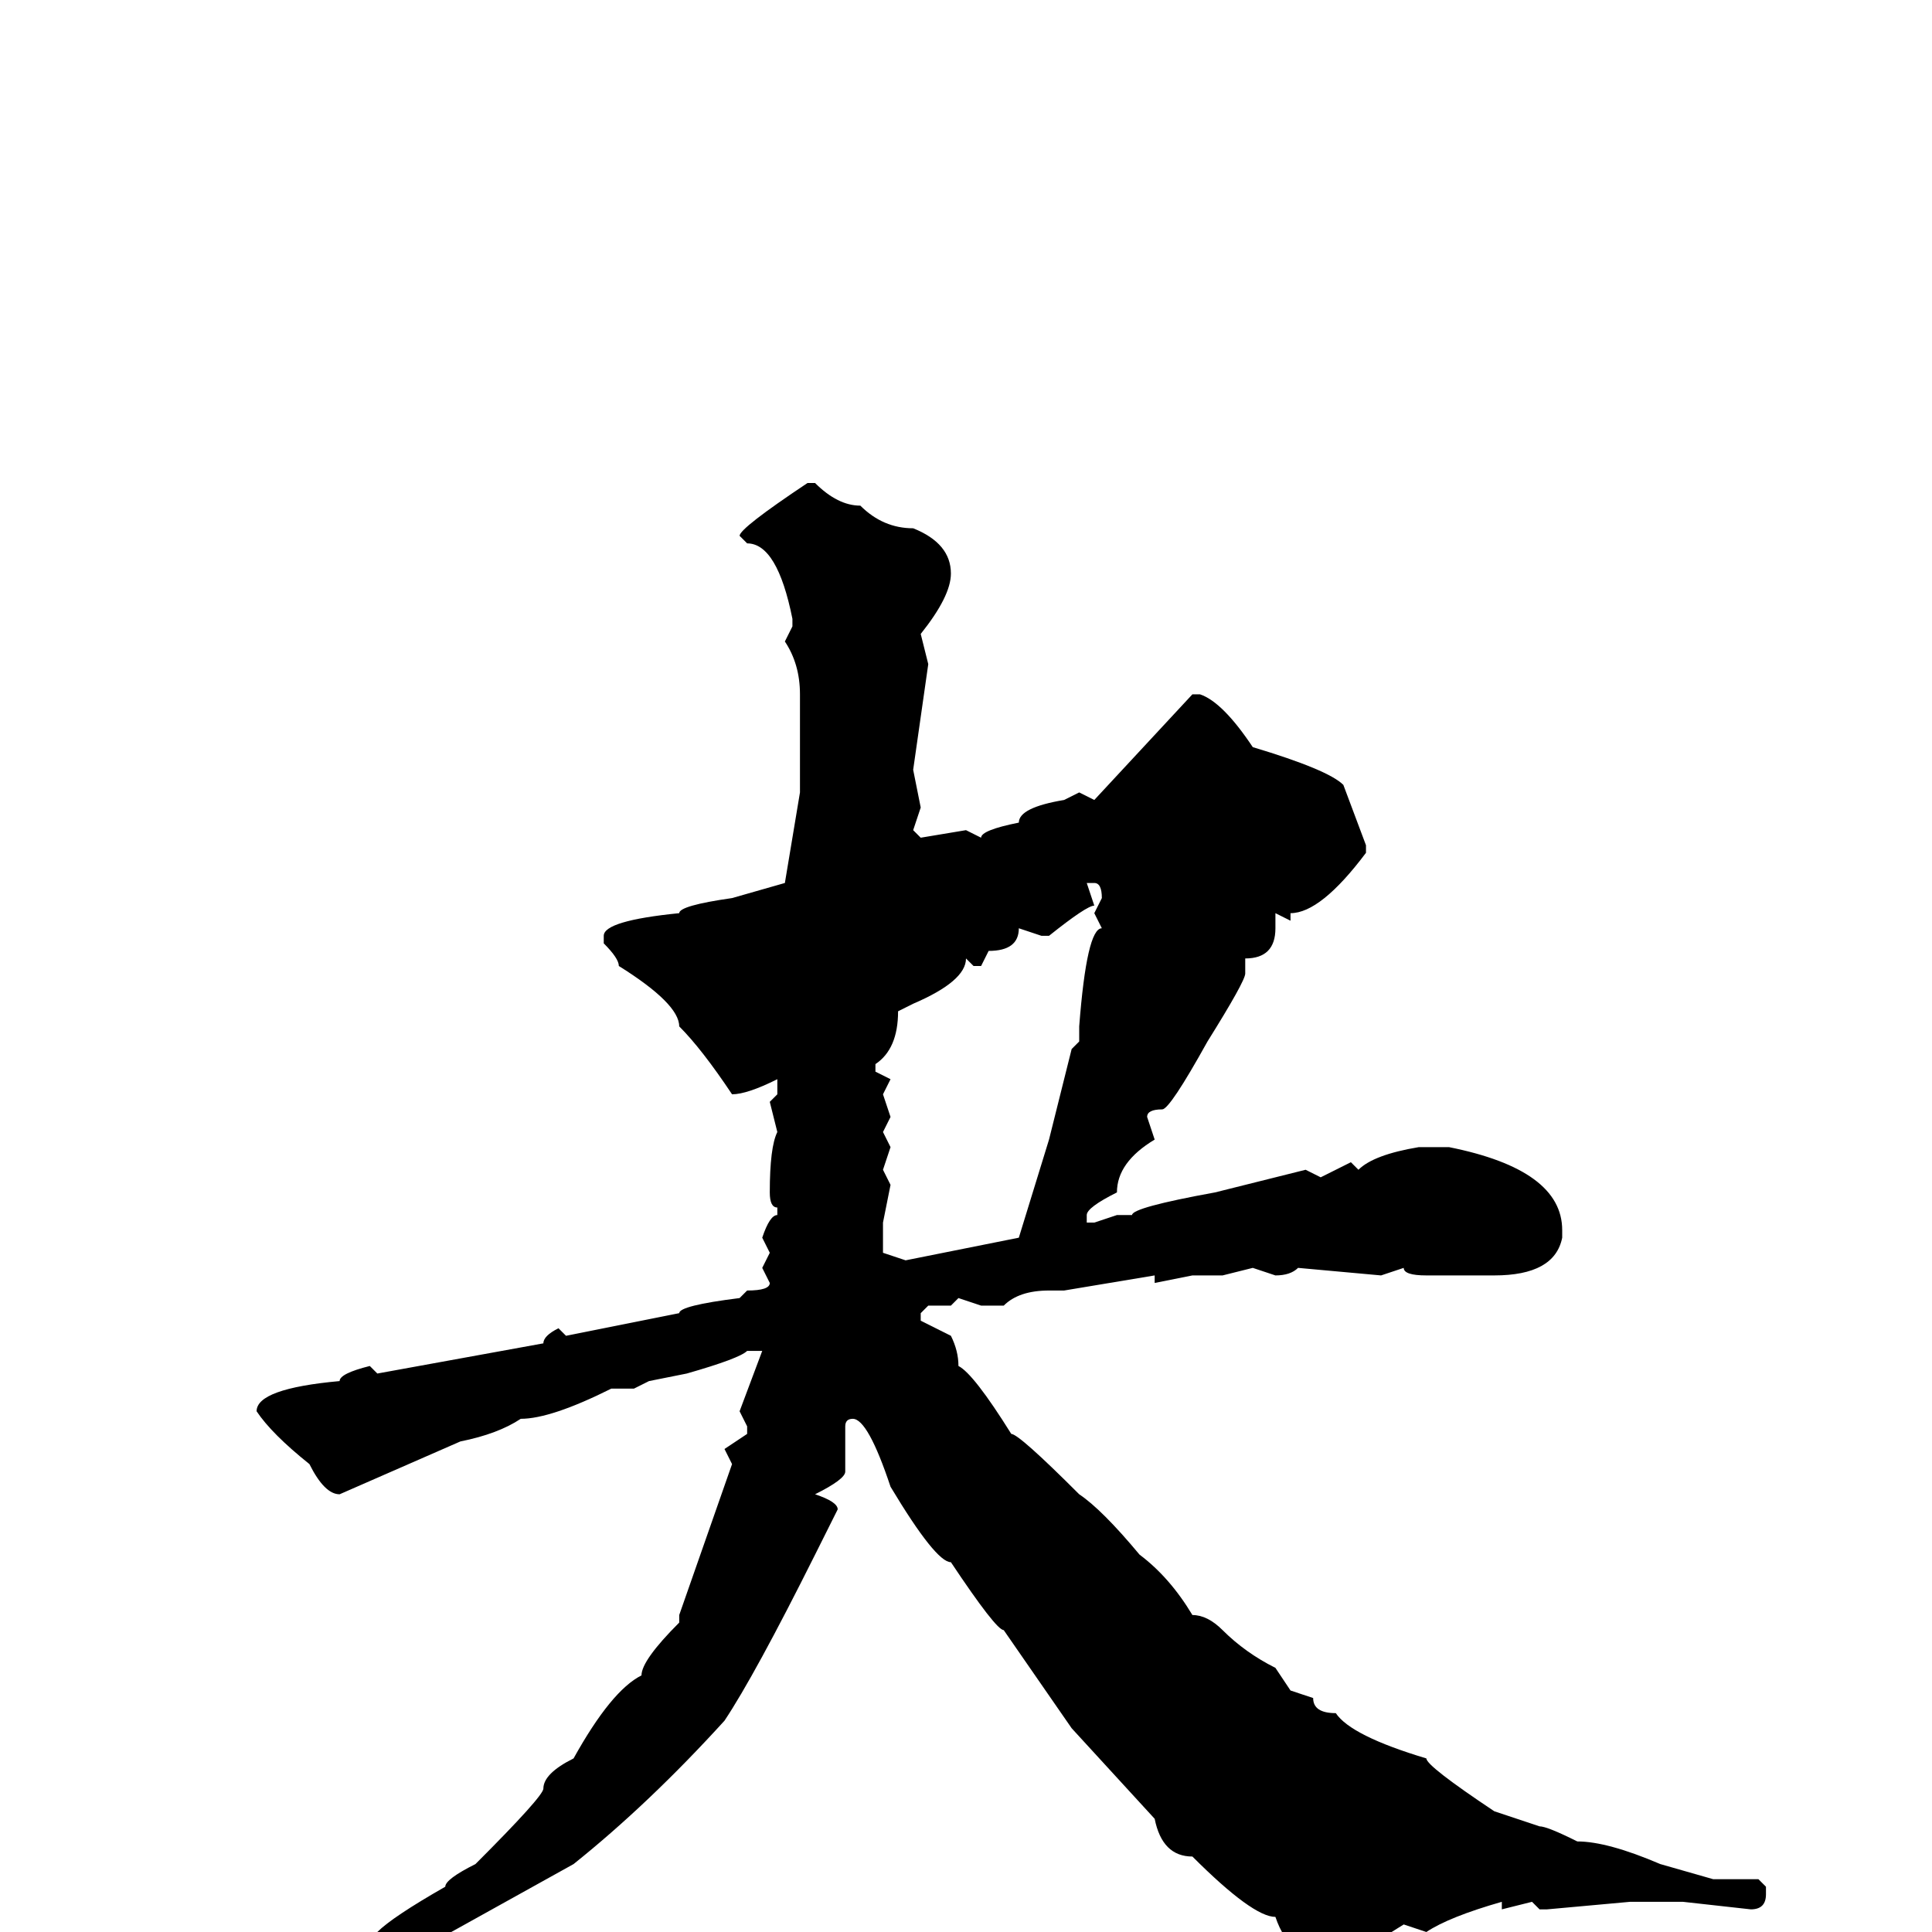 <svg xmlns="http://www.w3.org/2000/svg" viewBox="0 -256 256 256">
	<path fill="#000000" d="M107 -192H108Q111 -189 114 -189Q117 -186 121 -186Q126 -184 126 -180Q126 -177 122 -172L123 -168L121 -154L122 -149L121 -146L122 -145L128 -146L130 -145Q130 -146 135 -147Q135 -149 141 -150L143 -151L145 -150L158 -164H159Q162 -163 166 -157Q176 -154 178 -152L181 -144V-143Q175 -135 171 -135V-134L169 -135V-133Q169 -129 165 -129V-127Q165 -126 160 -118Q155 -109 154 -109Q152 -109 152 -108L153 -105Q148 -102 148 -98Q144 -96 144 -95V-94H145L148 -95H150Q150 -96 161 -98L173 -101L175 -100L179 -102L180 -101Q182 -103 188 -104H192Q207 -101 207 -93V-92Q206 -87 198 -87H197H195H193H192H191H189Q186 -87 186 -88L183 -87L172 -88Q171 -87 169 -87L166 -88L162 -87H158L153 -86V-87L141 -85H139Q135 -85 133 -83H130L127 -84L126 -83H125H123L122 -82V-81L126 -79Q127 -77 127 -75Q129 -74 134 -66Q135 -66 143 -58Q146 -56 151 -50Q155 -47 158 -42Q160 -42 162 -40Q165 -37 169 -35L171 -32L174 -31Q174 -29 177 -29Q179 -26 189 -23Q189 -22 198 -16L204 -14Q205 -14 209 -12Q213 -12 220 -9L227 -7H233L234 -6V-5Q234 -3 232 -3L223 -4H220H216L205 -3H204L203 -4L199 -3V-4Q192 -2 189 0L186 -1L178 4H177Q171 4 169 -2Q166 -2 158 -10Q154 -10 153 -15L142 -27L133 -40Q132 -40 126 -49Q124 -49 118 -59Q115 -68 113 -68Q112 -68 112 -67V-65V-63V-61Q112 -60 108 -58Q111 -57 111 -56L108 -50Q100 -34 96 -28Q86 -17 76 -9L40 11L32 13L27 16H23L22 15Q22 14 25 14L35 9Q40 5 45 3Q45 2 50 0Q52 -2 59 -6Q59 -7 63 -9Q72 -18 72 -19Q72 -21 76 -23Q81 -32 85 -34Q85 -36 90 -41V-42L97 -62L96 -64L99 -66V-67L98 -69L101 -77H100H99Q98 -76 91 -74L86 -73L84 -72H83H81Q73 -68 69 -68Q66 -66 61 -65L45 -58Q43 -58 41 -62Q36 -66 34 -69Q34 -72 45 -73Q45 -74 49 -75L50 -74L72 -78Q72 -79 74 -80L75 -79L90 -82Q90 -83 98 -84L99 -85Q102 -85 102 -86L101 -88L102 -90L101 -92Q102 -95 103 -95V-96Q102 -96 102 -98Q102 -104 103 -106L102 -110L103 -111V-113Q99 -111 97 -111Q93 -117 90 -120Q90 -123 82 -128Q82 -129 80 -131V-132Q80 -134 90 -135Q90 -136 97 -137L104 -139L106 -151V-152V-164Q106 -168 104 -171L105 -173V-174Q103 -184 99 -184L98 -185Q98 -186 107 -192ZM144 -139L145 -136Q144 -136 139 -132H138L135 -133Q135 -130 131 -130L130 -128H129L128 -129Q128 -126 121 -123L119 -122Q119 -117 116 -115V-114L118 -113L117 -111L118 -108L117 -106L118 -104L117 -101L118 -99L117 -94V-91V-90L120 -89L135 -92L139 -105L142 -117L143 -118V-120Q144 -133 146 -133L145 -135L146 -137Q146 -139 145 -139Z"/>
</svg>